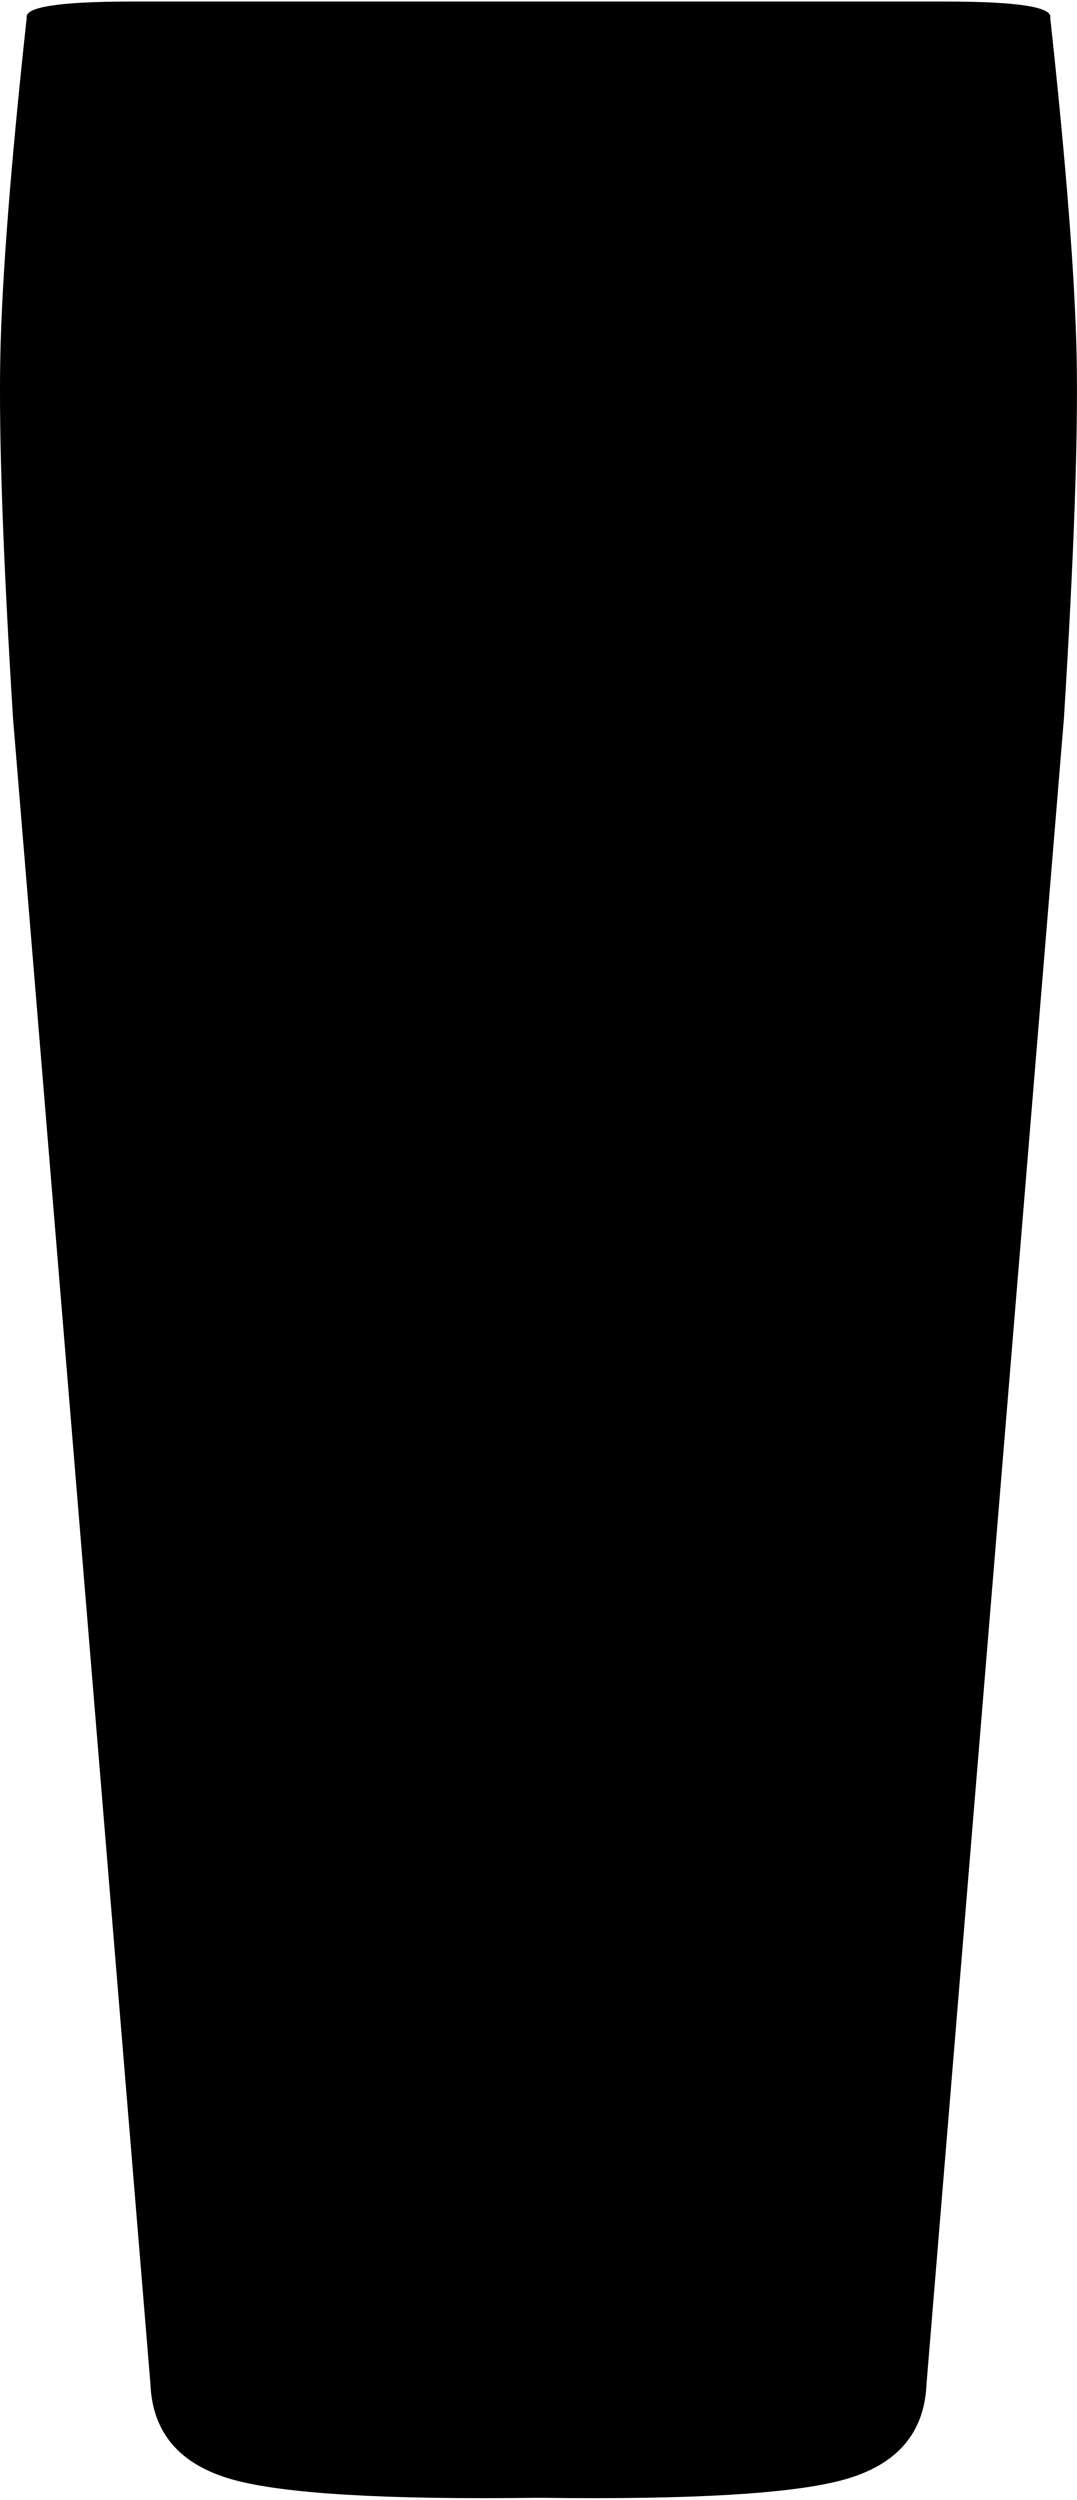 <?xml version="1.0" encoding="UTF-8"?>
<svg width="388px" height="900px" viewBox="0 0 388 900" version="1.1" xmlns="http://www.w3.org/2000/svg" xmlns:xlink="http://www.w3.org/1999/xlink">
    <title>Combined Shape</title>
    <g id="Page-1" stroke="none" stroke-width="1" fill="none" fill-rule="evenodd">
        <path d="M341.083,0.551 C366.802,0.59 379.228,2.546 378.361,6.419 C384.145,59.606 387.315,100.373 387.87,128.72 C388.425,157.068 386.902,200.331 383.299,258.508 L383.299,258.508 L333.791,858.176 C333.086,875.849 323.198,887.344 304.126,892.661 C285.818,897.765 249.106,899.947 193.991,899.206 C138.875,899.947 102.163,897.765 83.855,892.661 C64.784,887.344 54.895,875.849 54.19,858.176 L4.682,258.508 C1.08,200.331 -0.444,157.068 0.111,128.72 C0.667,100.373 3.836,59.606 9.62,6.419 C8.753,2.546 21.179,0.59 46.899,0.551 Z" id="Combined-Shape" fill="#000000"></path>
    </g>
</svg>